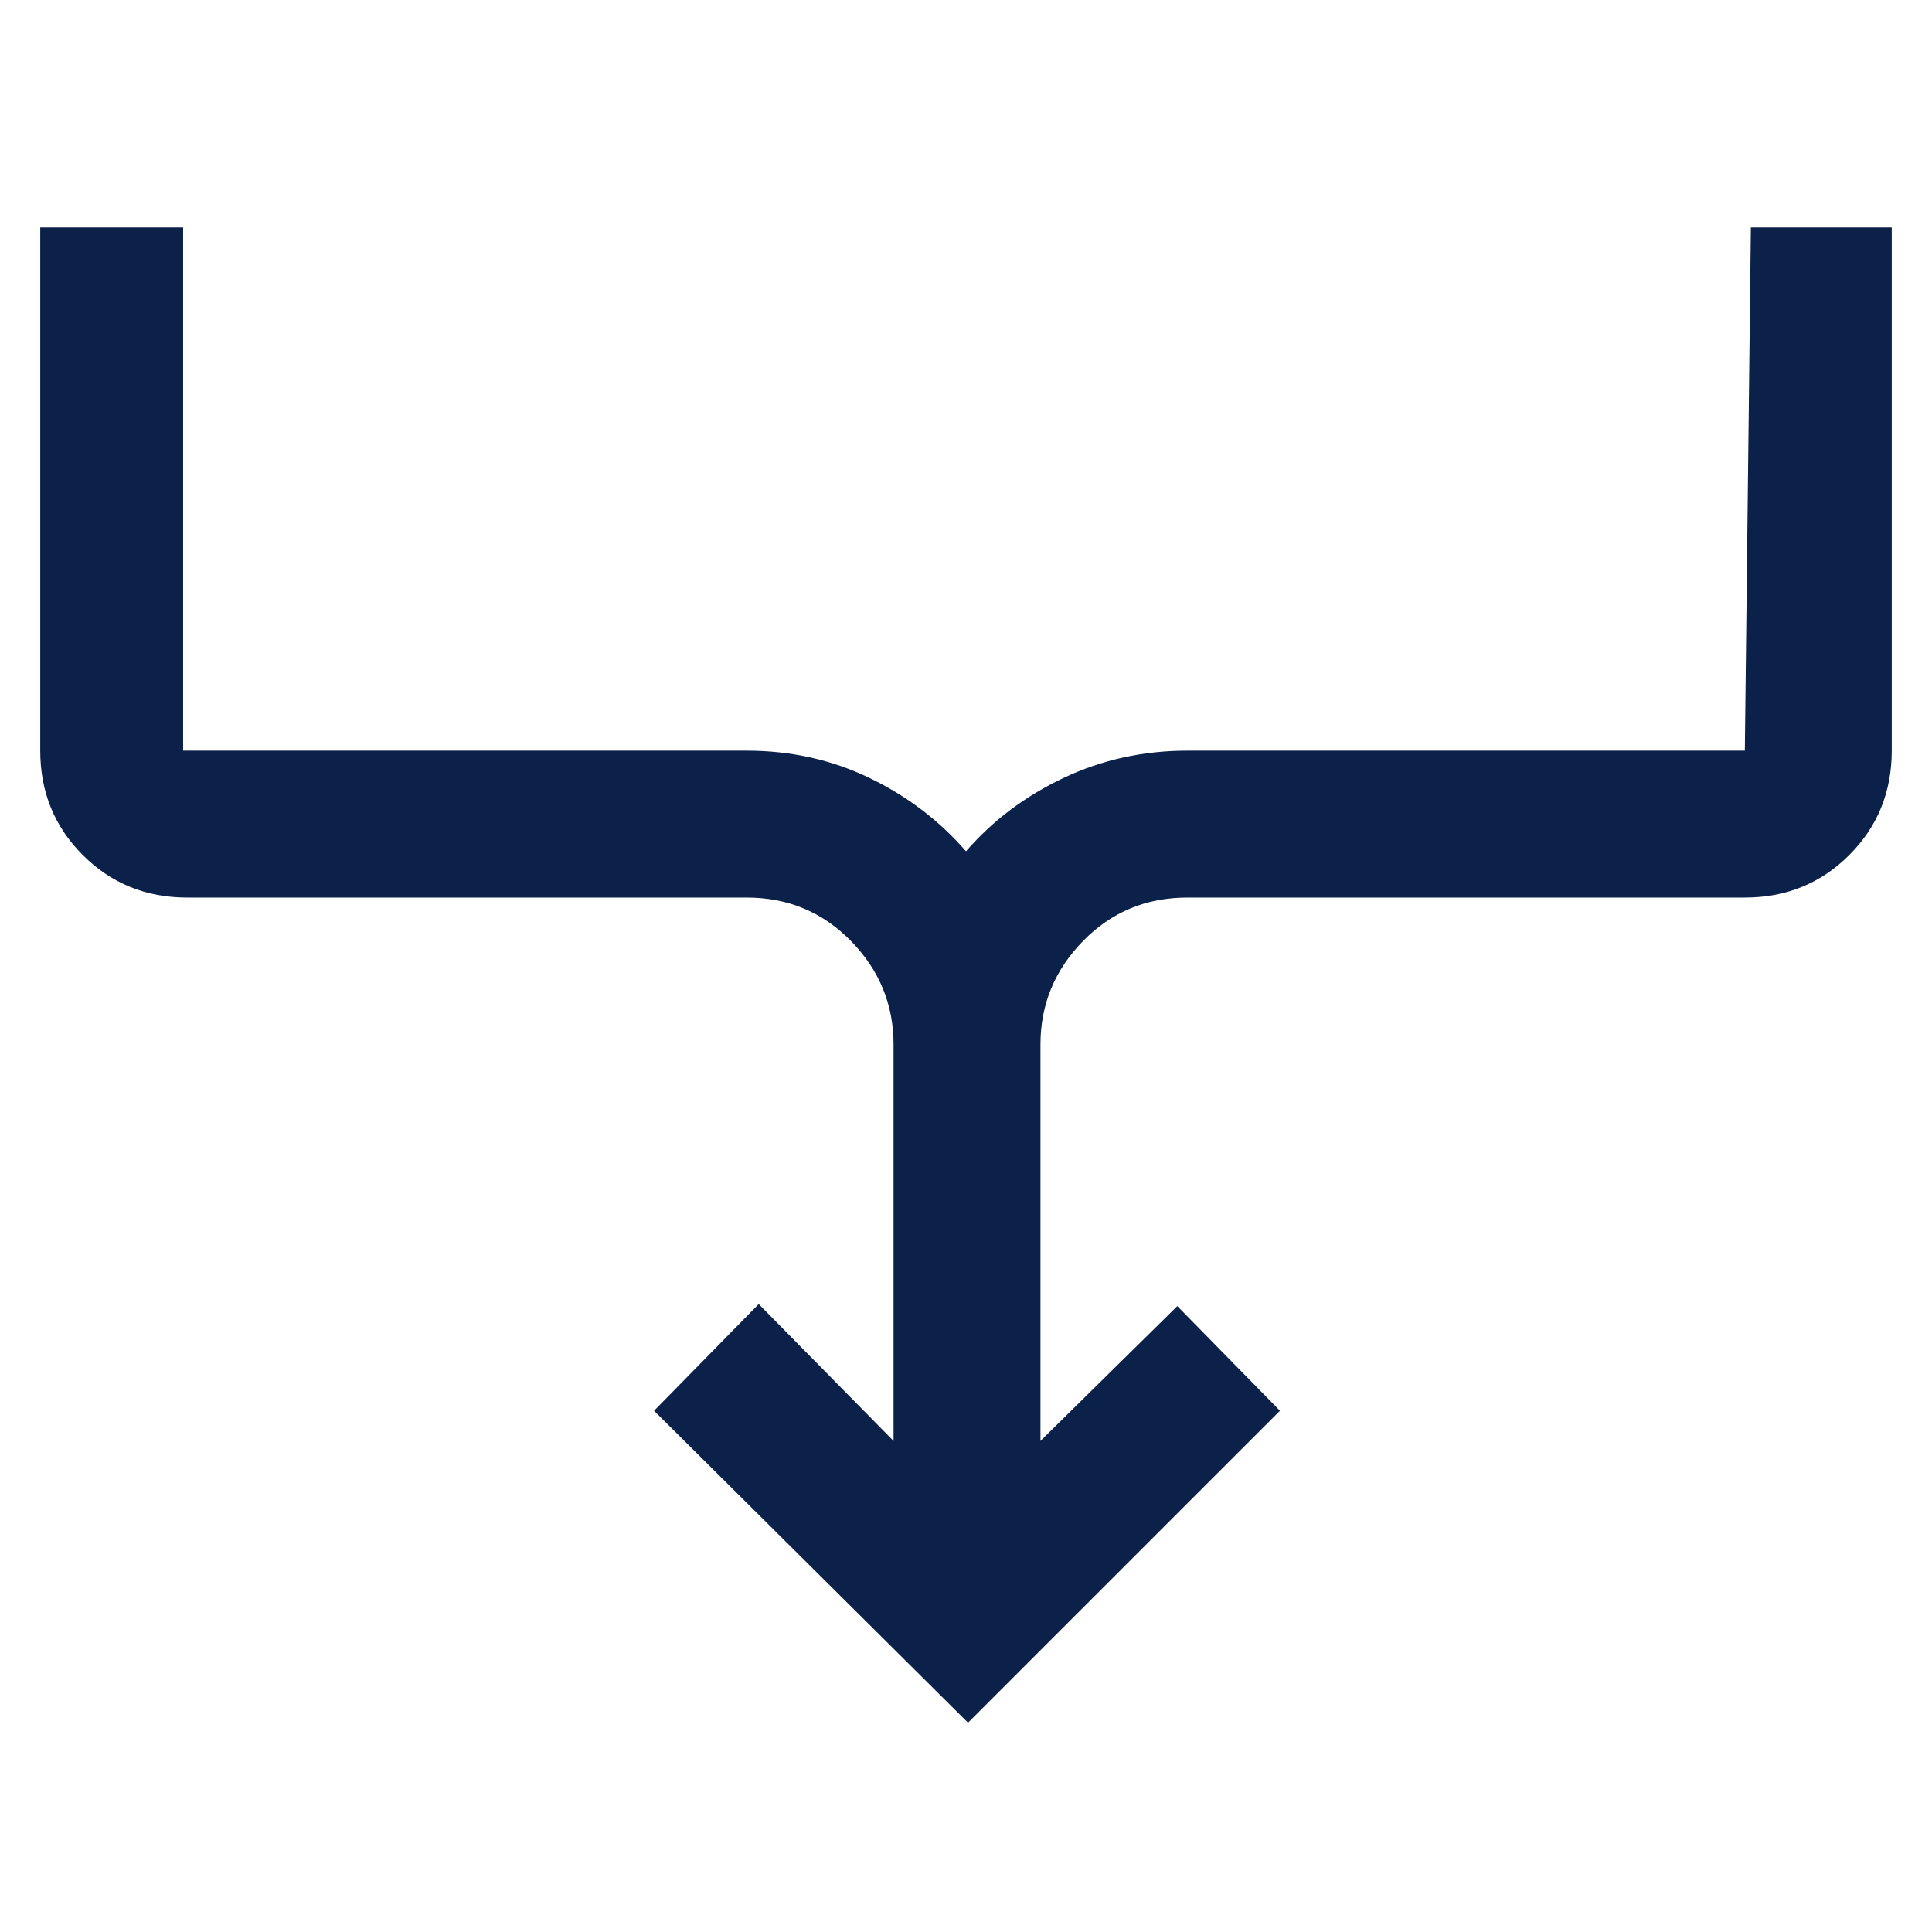 <svg xmlns="http://www.w3.org/2000/svg" height="24px" viewBox="0 -960 960 960" width="24px" fill="#0b2149"><path d="M481-104 325-259l52-53 67 68v-197q0-29.75-21.12-51.38Q401.75-514 371-514H93q-30.75 0-51.87-21.13Q20-556.25 20-587v-260h71v260h280q32.82 0 60.91 13.5Q460-560 480-537q20-23 48.59-36.5Q557.18-587 590-587h277l3-260h70v260q0 30.75-21.12 51.87Q897.75-514 867-514H590q-30.75 0-51.87 21.62Q517-470.75 517-441v197l68-67 51 52-155 155Z"/></svg>